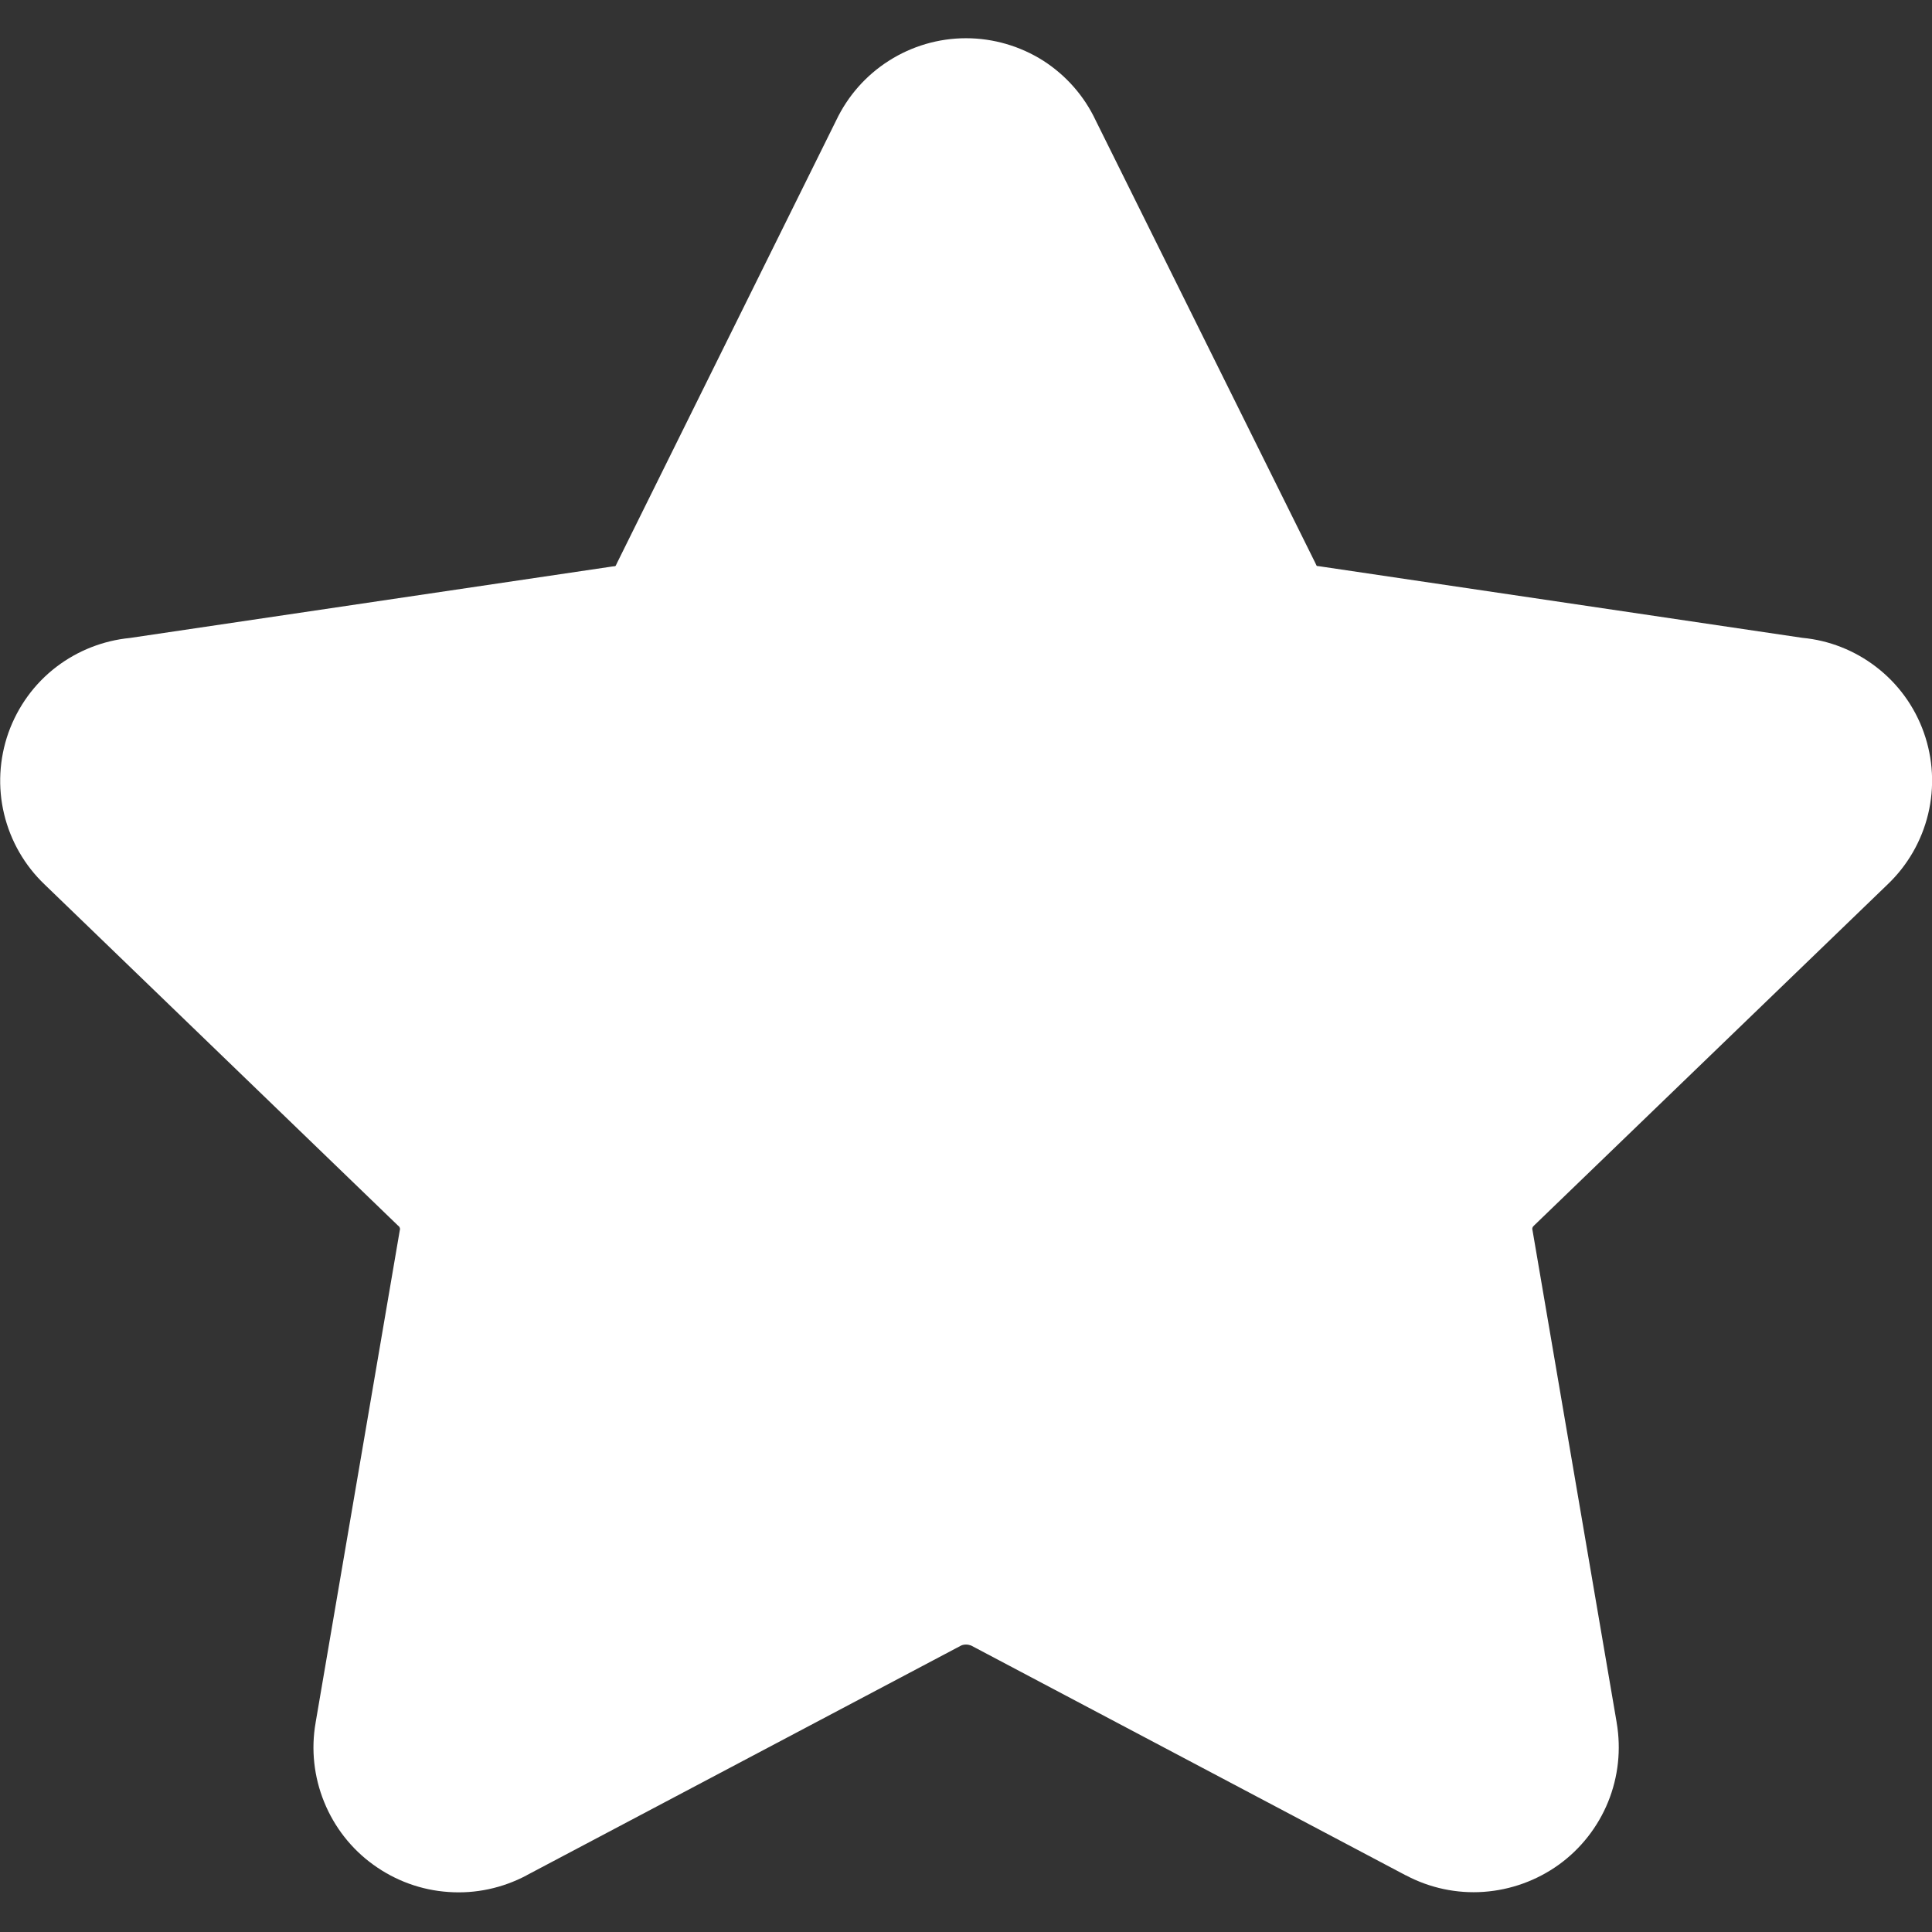 <svg xmlns="http://www.w3.org/2000/svg" fill="none" viewBox="0 0 14 14" id="Star-1--Streamline-Core.svg"><rect x="0" y="0" width="14" height="14" fill="#333333" stroke="none"/><desc>Star 1 Streamline Icon: https://streamlinehq.com</desc><g id="Star-1--Streamline-Core.svg"><path id="Union" fill="#ffffff" fill-rule="evenodd" d="M7 0.277c-0.198 0 -0.393 0.057 -0.56 0.164 -0.165 0.105 -0.297 0.255 -0.381 0.432L4.472 4.078c-0.003 0.006 -0.006 0.013 -0.009 0.019 -0.001 0.002 -0.002 0.003 -0.003 0.004 -0.001 0.001 -0.003 0.002 -0.005 0.002 -0.006 0.001 -0.012 0.001 -0.018 0.002l-3.496 0.518c-0.193 0.019 -0.377 0.091 -0.532 0.209 -0.16 0.122 -0.28 0.288 -0.348 0.478 -0.067 0.19 -0.078 0.395 -0.031 0.59 0.047 0.195 0.149 0.372 0.294 0.51L2.883 8.88l-0 0 0.006 0.005c0.004 0.003 0.006 0.008 0.008 0.012 0.002 0.005 0.002 0.01 0.001 0.015l-0.001 0.003 -0.61 3.568 -0 0.001c-0.034 0.193 -0.012 0.392 0.062 0.574 0.074 0.182 0.197 0.34 0.357 0.455 0.159 0.115 0.347 0.184 0.544 0.197 0.196 0.014 0.391 -0.028 0.565 -0.12l0 -0 0.001 -0.001 3.149 -1.665c0.011 -0.005 0.024 -0.007 0.036 -0.007s0.025 0.003 0.036 0.007l3.149 1.665 0.001 0c0.173 0.092 0.369 0.134 0.565 0.12 0.196 -0.014 0.384 -0.082 0.544 -0.197 0.159 -0.115 0.283 -0.273 0.357 -0.455 0.074 -0.182 0.095 -0.381 0.062 -0.574l-0 -0.001 -0.61 -3.568 -0.001 -0.003c-0.001 -0.005 -0.001 -0.01 0.001 -0.015 0.002 -0.005 0.004 -0.009 0.008 -0.012l0 0 0.006 -0.006 2.559 -2.469c0.145 -0.138 0.247 -0.315 0.294 -0.51 0.047 -0.196 0.036 -0.401 -0.031 -0.59 -0.067 -0.19 -0.188 -0.356 -0.348 -0.478 -0.154 -0.118 -0.339 -0.191 -0.532 -0.209l-3.496 -0.518c-0.006 -0.001 -0.012 -0.002 -0.018 -0.002 -0.002 -0 -0.003 -0.001 -0.005 -0.002 -0.001 -0.001 -0.003 -0.002 -0.003 -0.004 -0.003 -0.006 -0.006 -0.013 -0.009 -0.019L7.94 0.873C7.857 0.696 7.725 0.546 7.56 0.44 7.393 0.334 7.198 0.277 7 0.277Z" clip-rule="evenodd" stroke-width="1"></path></g></svg>